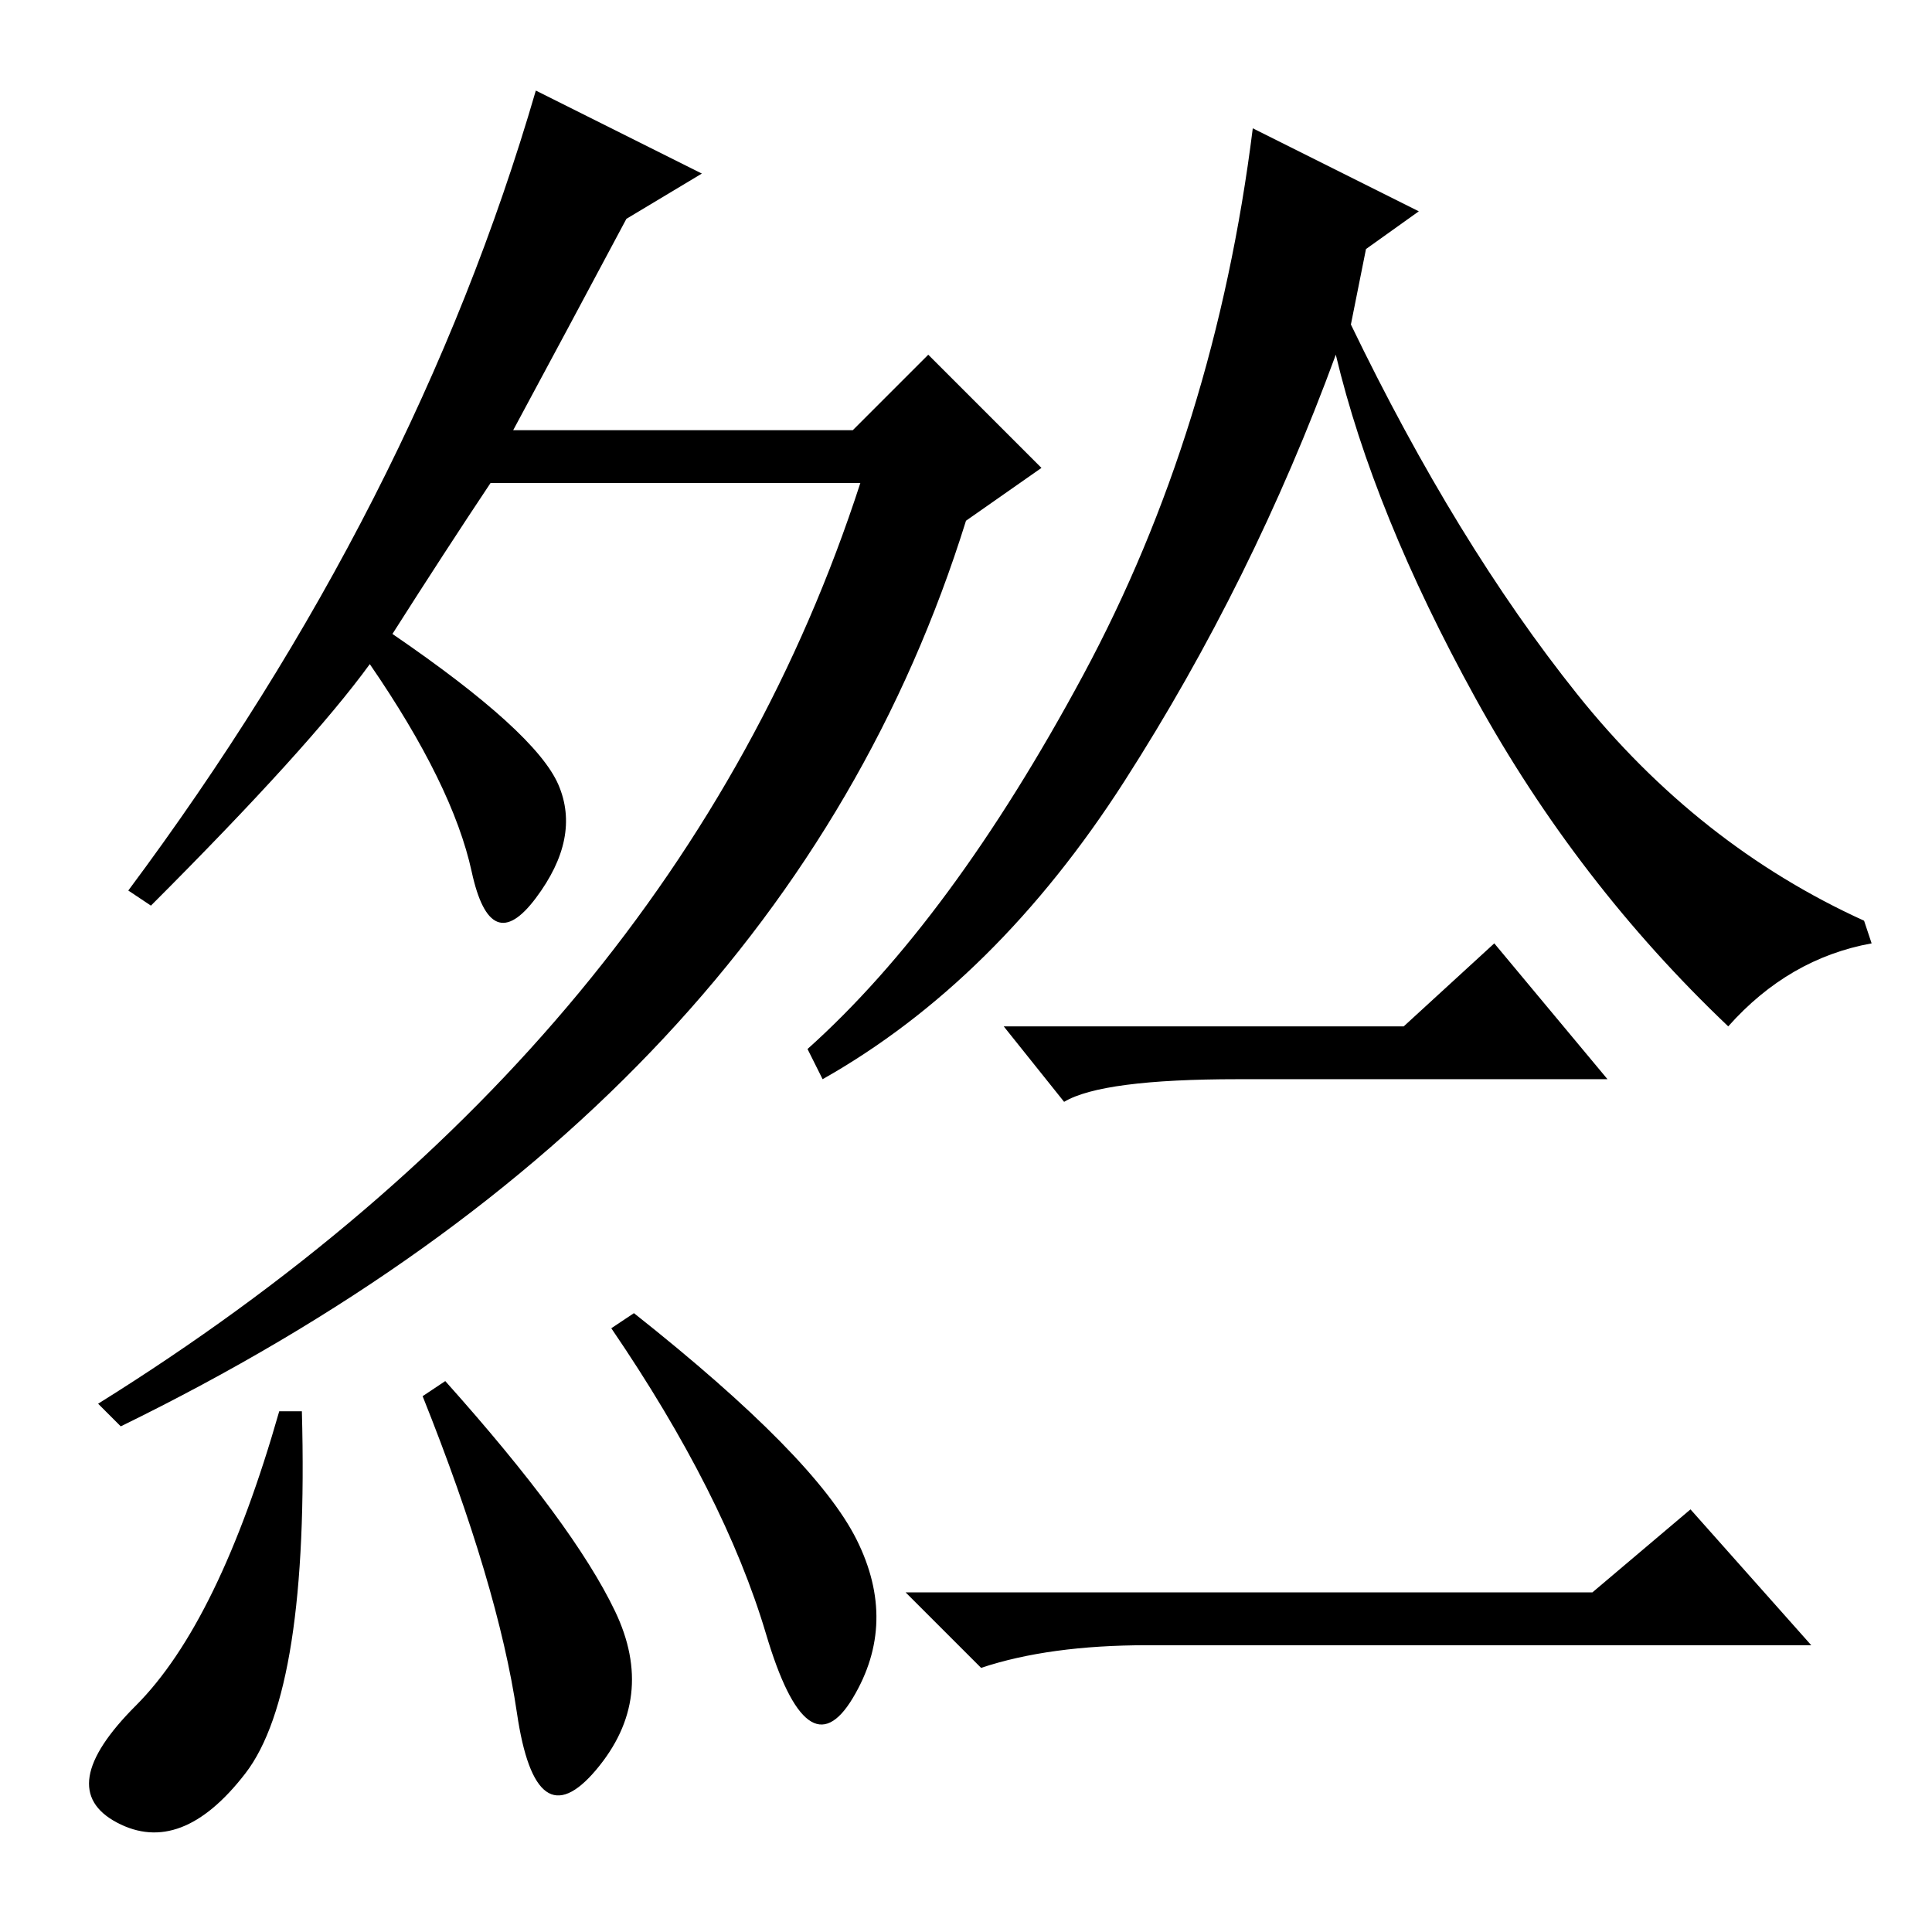 <?xml version="1.0" standalone="no"?>
<!DOCTYPE svg PUBLIC "-//W3C//DTD SVG 1.1//EN" "http://www.w3.org/Graphics/SVG/1.1/DTD/svg11.dtd" >
<svg xmlns="http://www.w3.org/2000/svg" xmlns:xlink="http://www.w3.org/1999/xlink" version="1.1" viewBox="0 -36 256 256">
  <g transform="matrix(1 0 0 -1 0 220)">
   <path fill="currentColor"
d="M114 192h-49q-6 -9 -13 -20q19 -13 22 -20t-3 -15t-8.5 3.5t-13.5 27.5q-8 -11 -29 -32l-3 2q38 51 54 106l22 -11l-10 -6q-8 -15 -15 -28h45l10 10l15 -15l-10 -7q-24 -77 -112 -120l-3 3q77 48 101 122zM32.5 21q-8.5 -11 -17 -6.5t2.5 15.5t19 39h3q1 -37 -7.5 -48z
M81.5 42.5q5.5 -11.5 -2.5 -21t-10.5 7.5t-12.5 42l3 2q17 -19 22.5 -30.5zM113.5 52q5.5 -11 -0.5 -21t-11.5 8.5t-20.5 40.5l3 2q24 -19 29.5 -30zM188 228l-7 -5l-2 -10q14 -29 30 -49t38 -30l1 -3q-11 -2 -19 -11q-20 19 -33.5 43.5t-18.5 45.5q-11 -30 -28 -56.5
t-40 -39.5l-2 4q19 17 36.5 49.5t22.5 72.5zM186 120l12 11l15 -18h-49q-18 0 -23 -3l-8 10h53zM211 45l13 11l16 -18h-88q-13 0 -22 -3l-10 10h91z" />
  </g>

</svg>

